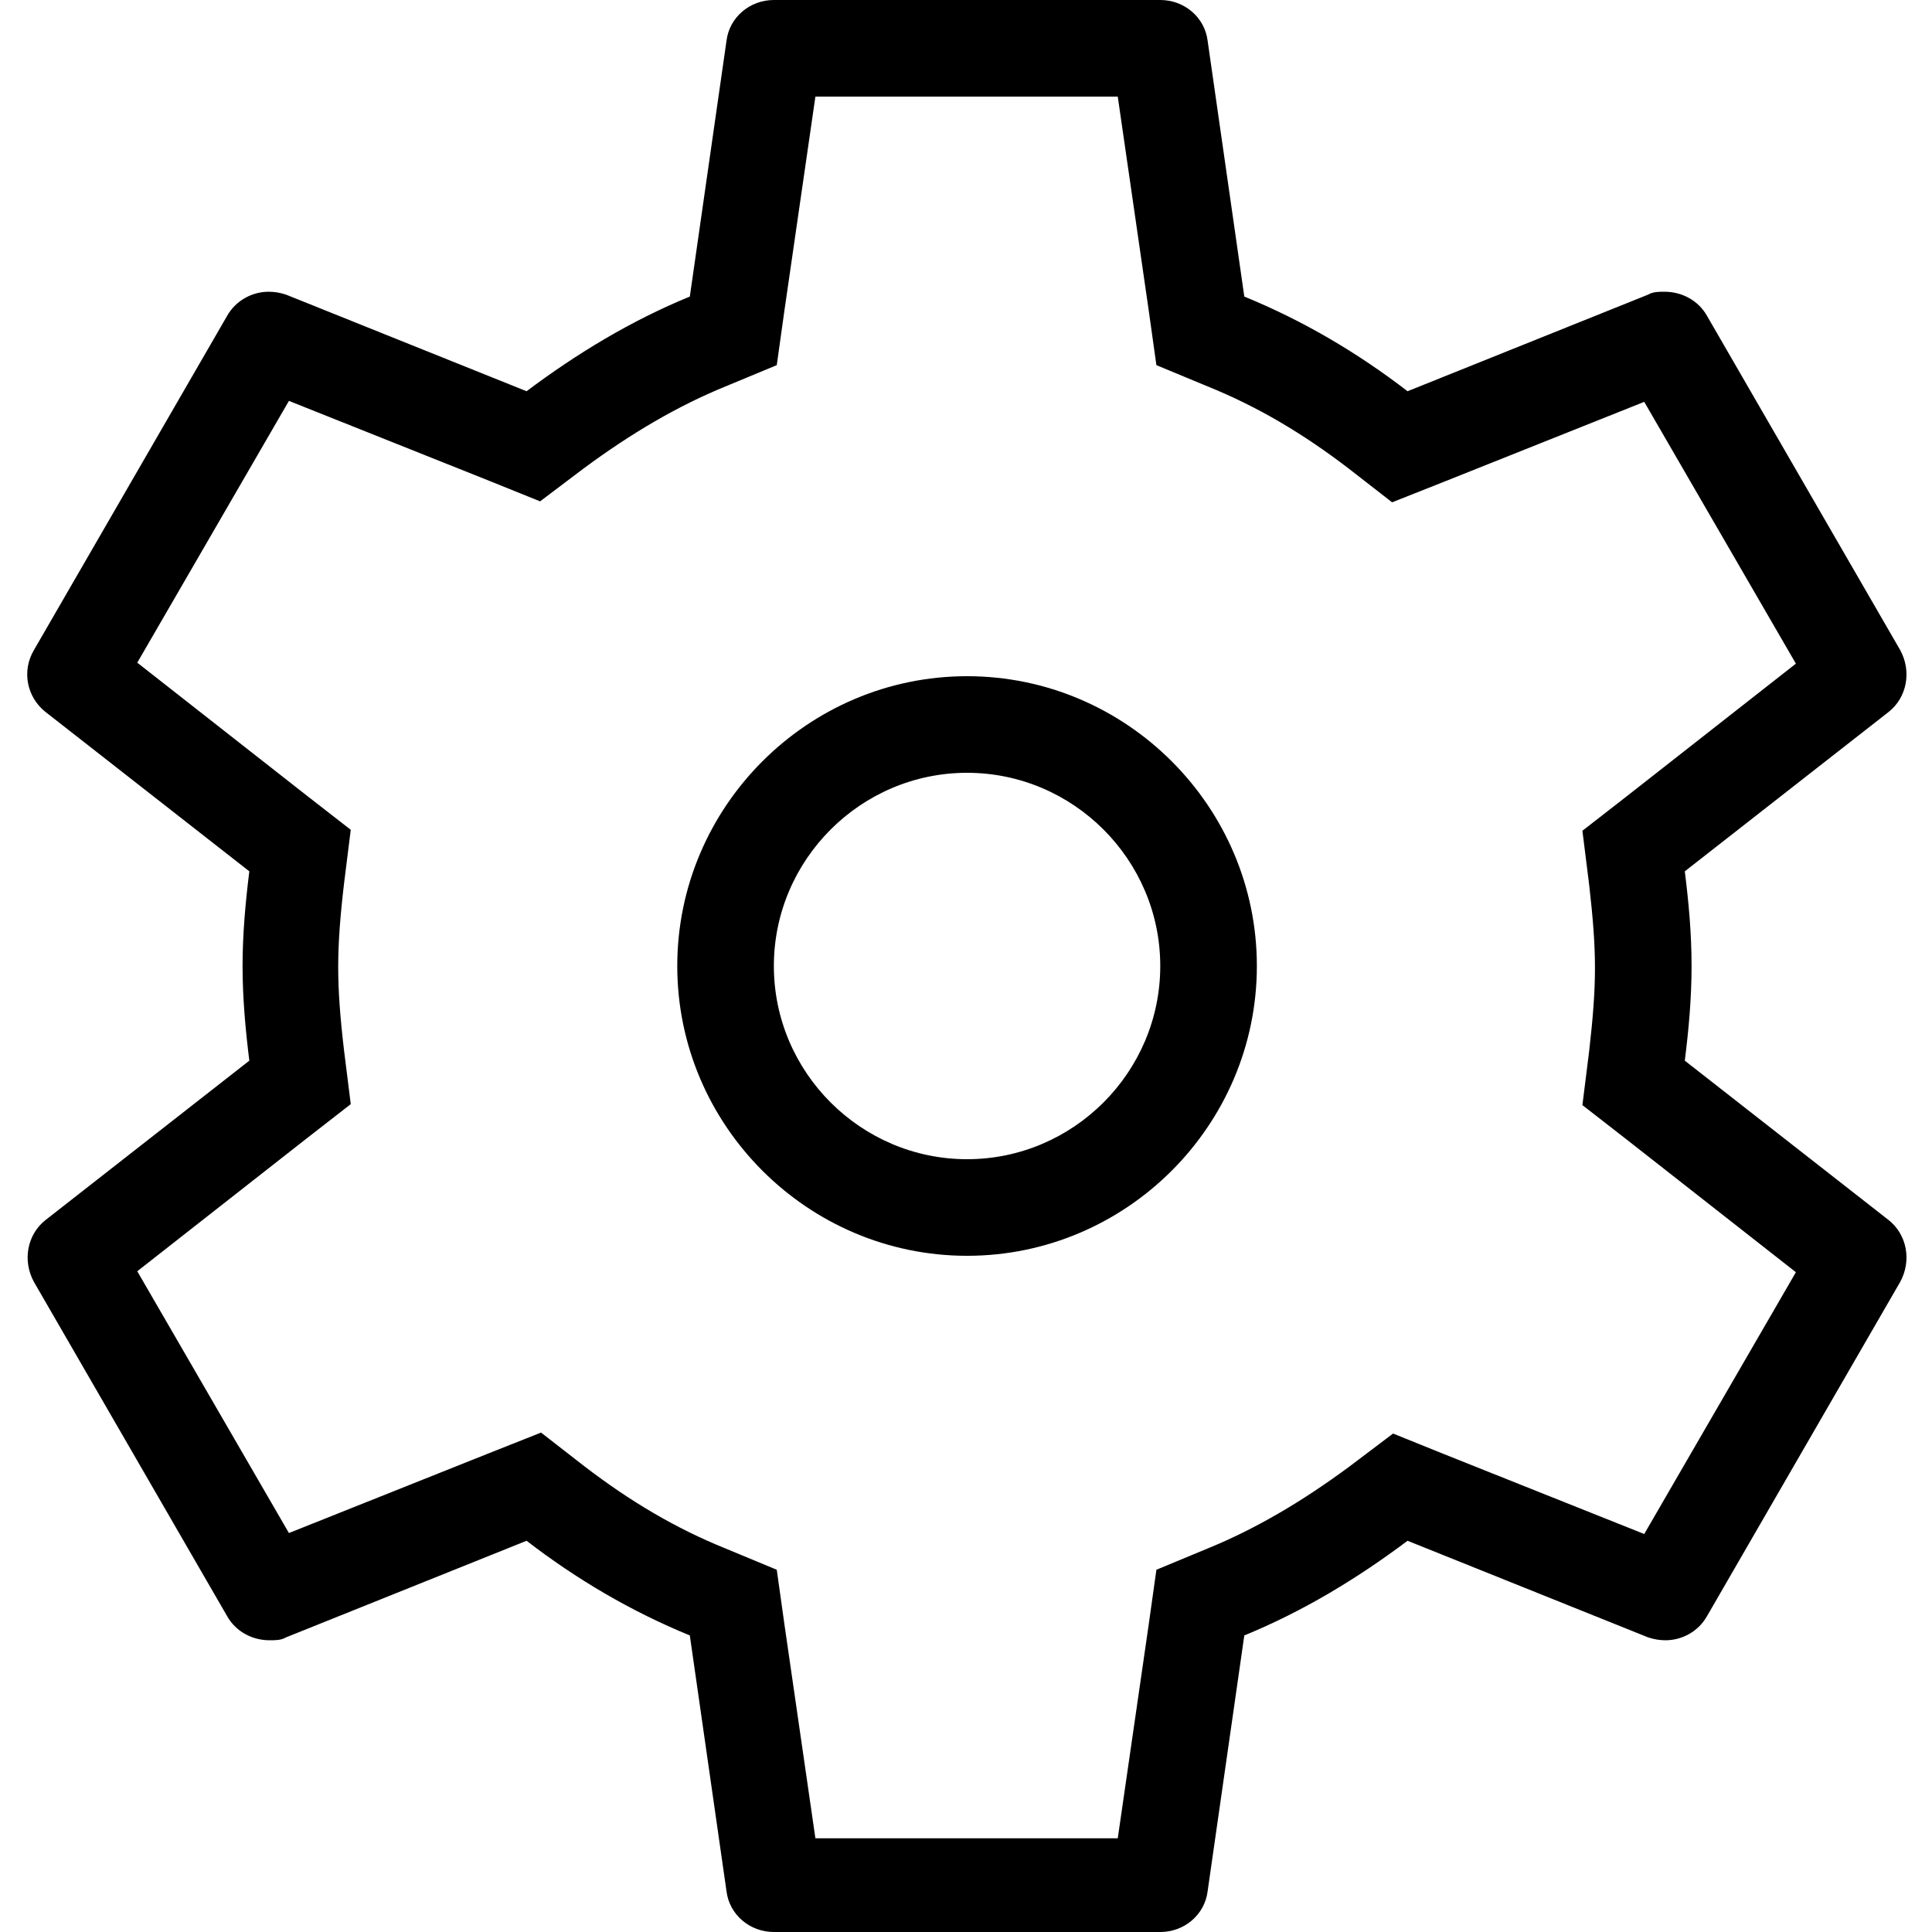 <svg width="20" height="20" viewBox="0 0 20 20" fill="currentColor" xmlns="http://www.w3.org/2000/svg">
    <path d="M11.571 1L11.891 3.21L11.971 3.78L12.501 4C13.021 4.21 13.491 4.49 13.961 4.85L14.411 5.2L14.941 4.99L17.021 4.16L18.591 6.87L16.831 8.25L16.381 8.6L16.451 9.16C16.491 9.51 16.511 9.77 16.511 10.02C16.511 10.27 16.491 10.53 16.451 10.88L16.381 11.44L16.831 11.79L18.591 13.17L17.021 15.88L14.941 15.05L14.421 14.84L13.971 15.18C13.471 15.55 12.991 15.83 12.501 16.03L11.971 16.25L11.891 16.82L11.571 19.03H8.441L8.121 16.82L8.041 16.25L7.511 16.03C6.991 15.82 6.521 15.54 6.051 15.18L5.601 14.83L5.071 15.04L2.991 15.87L1.421 13.16L3.181 11.78L3.631 11.43L3.561 10.87C3.521 10.53 3.501 10.26 3.501 10.01C3.501 9.76 3.521 9.49 3.561 9.15L3.631 8.59L3.181 8.24L1.421 6.86L2.991 4.15L5.071 4.98L5.591 5.19L6.041 4.85C6.541 4.48 7.021 4.2 7.511 4L8.041 3.78L8.121 3.21L8.441 1H11.571ZM10.011 13C11.661 13 13.011 11.65 13.011 10C13.011 8.35 11.661 7 10.011 7C8.361 7 7.011 8.35 7.011 10C7.011 11.65 8.361 13 10.011 13ZM12.011 0H8.011C7.761 0 7.551 0.18 7.521 0.42L7.141 3.07C6.531 3.32 5.971 3.66 5.451 4.05L2.961 3.05C2.901 3.03 2.841 3.02 2.781 3.02C2.611 3.02 2.441 3.11 2.351 3.27L0.351 6.73C0.221 6.95 0.281 7.22 0.471 7.37L2.581 9.02C2.541 9.34 2.511 9.67 2.511 10C2.511 10.33 2.541 10.66 2.581 10.98L0.471 12.63C0.281 12.78 0.231 13.05 0.351 13.27L2.351 16.73C2.441 16.89 2.611 16.98 2.791 16.98C2.851 16.98 2.911 16.98 2.961 16.95L5.451 15.95C5.971 16.35 6.531 16.68 7.141 16.93L7.521 19.58C7.551 19.82 7.761 20 8.011 20H12.011C12.261 20 12.471 19.82 12.501 19.58L12.881 16.93C13.491 16.68 14.051 16.34 14.571 15.95L17.061 16.95C17.121 16.97 17.181 16.98 17.241 16.98C17.411 16.98 17.581 16.89 17.671 16.73L19.671 13.27C19.791 13.05 19.741 12.78 19.551 12.63L17.441 10.98C17.481 10.66 17.511 10.34 17.511 10C17.511 9.66 17.481 9.34 17.441 9.02L19.551 7.37C19.741 7.22 19.791 6.95 19.671 6.73L17.671 3.27C17.581 3.11 17.411 3.02 17.231 3.02C17.171 3.02 17.111 3.02 17.061 3.05L14.571 4.05C14.051 3.65 13.491 3.32 12.881 3.07L12.501 0.42C12.471 0.18 12.261 0 12.011 0ZM10.011 12C8.911 12 8.011 11.1 8.011 10C8.011 8.9 8.911 8 10.011 8C11.111 8 12.011 8.9 12.011 10C12.011 11.1 11.111 12 10.011 12Z" fill="currentColor"/>
</svg>
